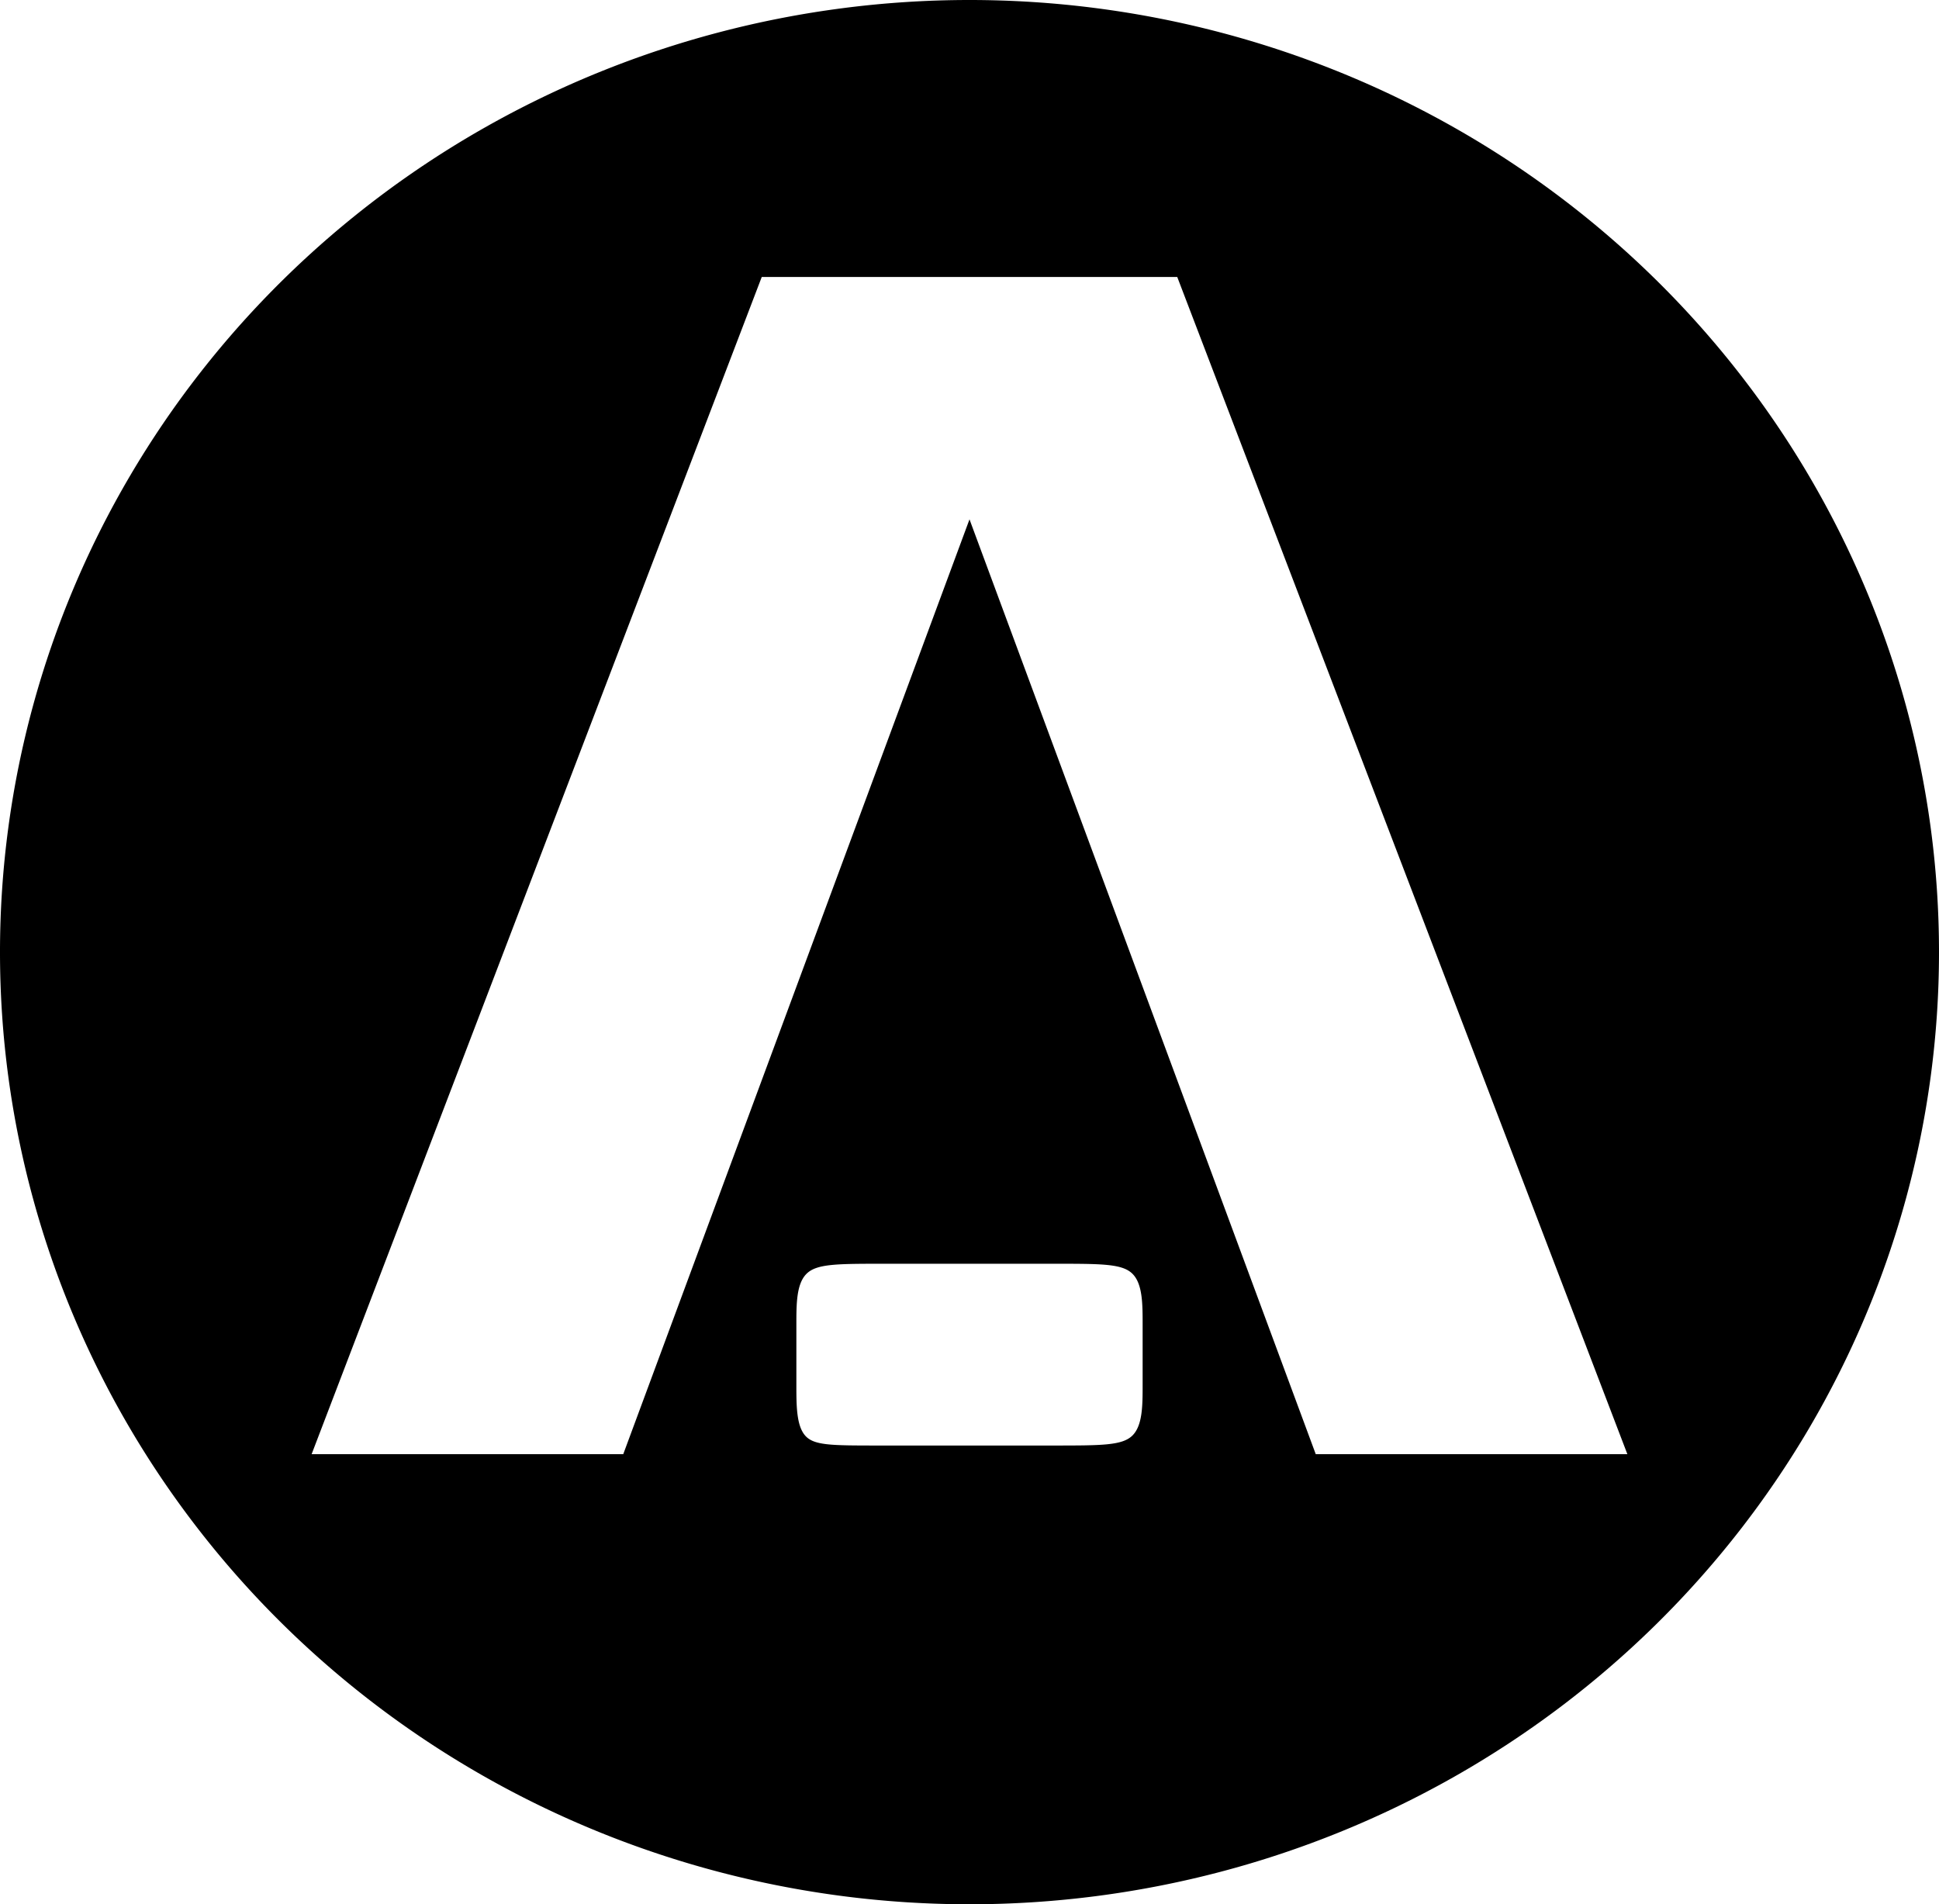 <svg xmlns="http://www.w3.org/2000/svg" width="1120" height="1100" viewBox="0 0 1120 1100"><path style="fill:#000;stroke-width:.957" d="M799.95 740A560 550 0 0 0 240 1290.033 560 550 0 0 0 800.018 1840 560 550 0 0 0 1360 1290v-.064A560 550 0 0 0 799.95 740zM680 900h240l260 680h-180l-200-540-200 540H420l260-680zm70.834 570h98.334c27.5 0 39.166 0 45 5.834 5.832 5.834 5.832 17.501 5.832 29.168v35c0 11.667.001 23.333-5.832 29.166-5.833 5.833-17.501 5.832-45.834 5.832H747.5c-27.5 0-37.5.001-42.5-5.832-5.001-5.833-5.002-17.5-5.002-29.166v-35c0-11.667 0-23.334 5.834-29.168h.002c5.834-5.834 17.5-5.834 45-5.834z" transform="translate(-240 -740)"/></svg>